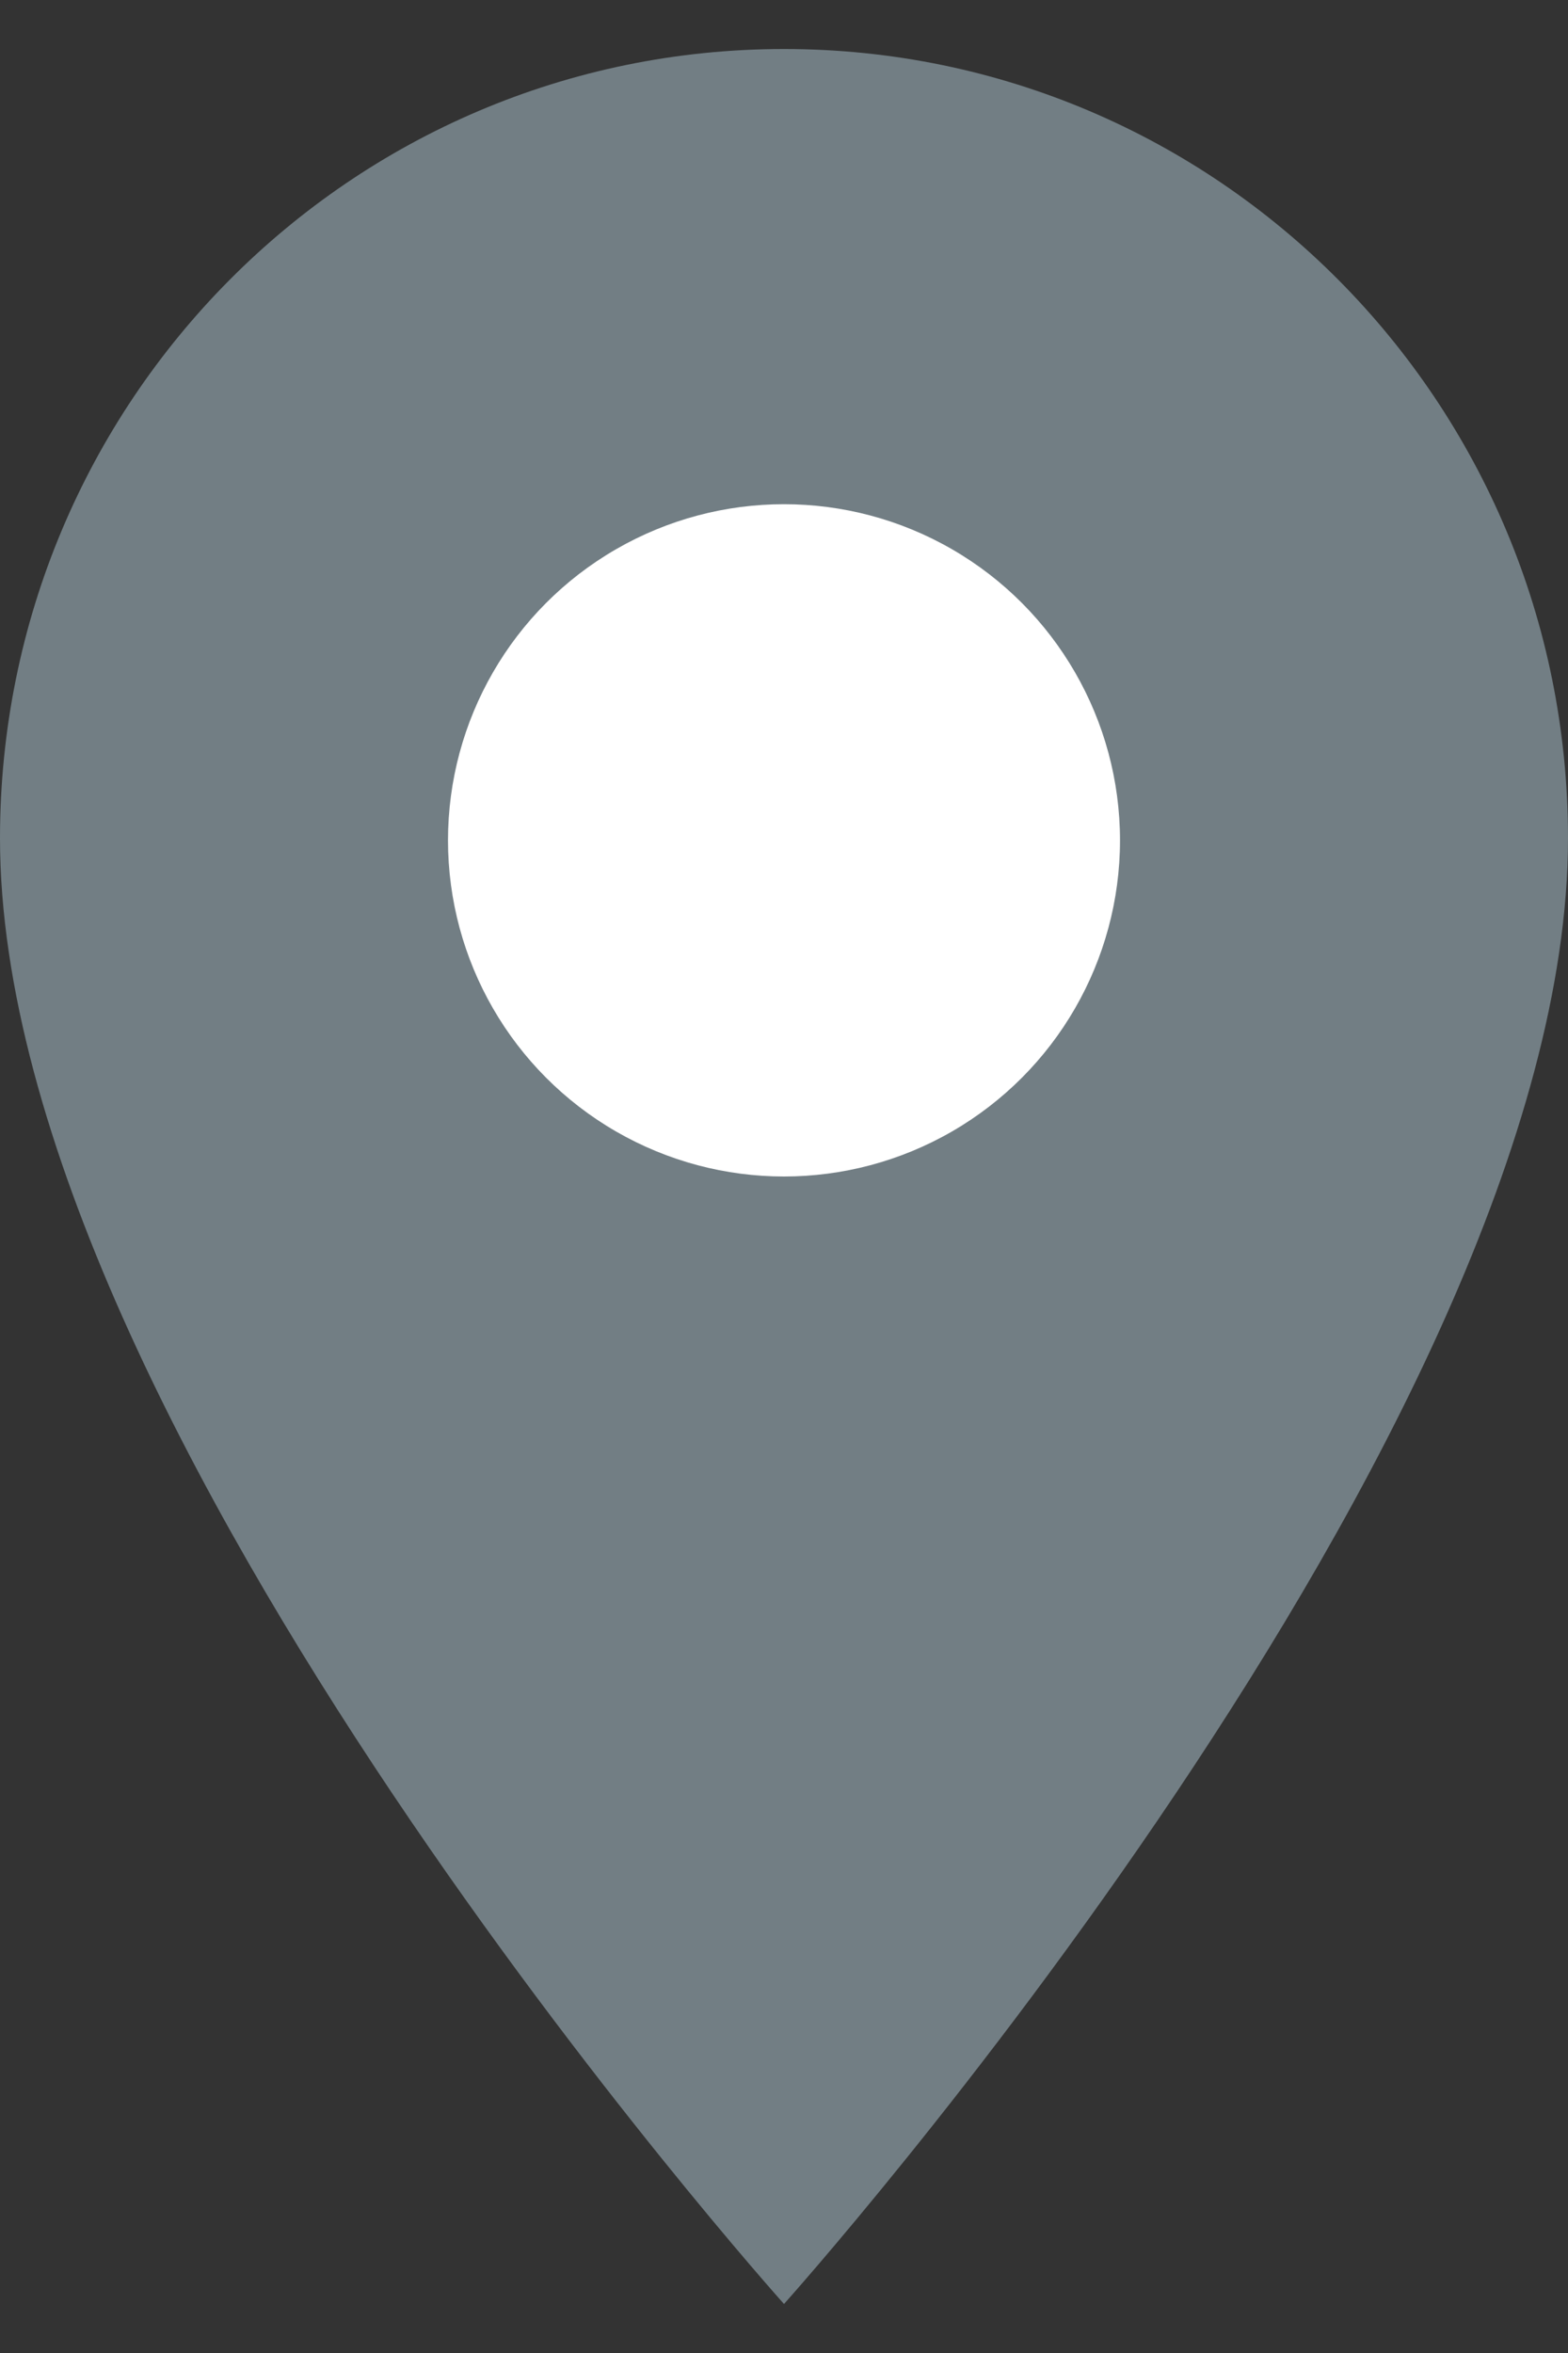 <svg width="28" height="42" viewBox="0 0 28 42" fill="none" xmlns="http://www.w3.org/2000/svg">
<rect x="0" y="0" width="28" height="42" fill="#333333" stroke="none"/>
<path fill-rule="evenodd" clip-rule="evenodd" d="M0 14.963C0 7.174 6.26 0.875 14 0.875C21.74 0.875 28 7.174 28 14.963C28 25.528 14 41.125 14 41.125C14 41.125 0 25.528 0 14.963Z" fill="#727E84"/>
<circle cx="14" cy="15" r="6" fill="white"/>
</svg>
